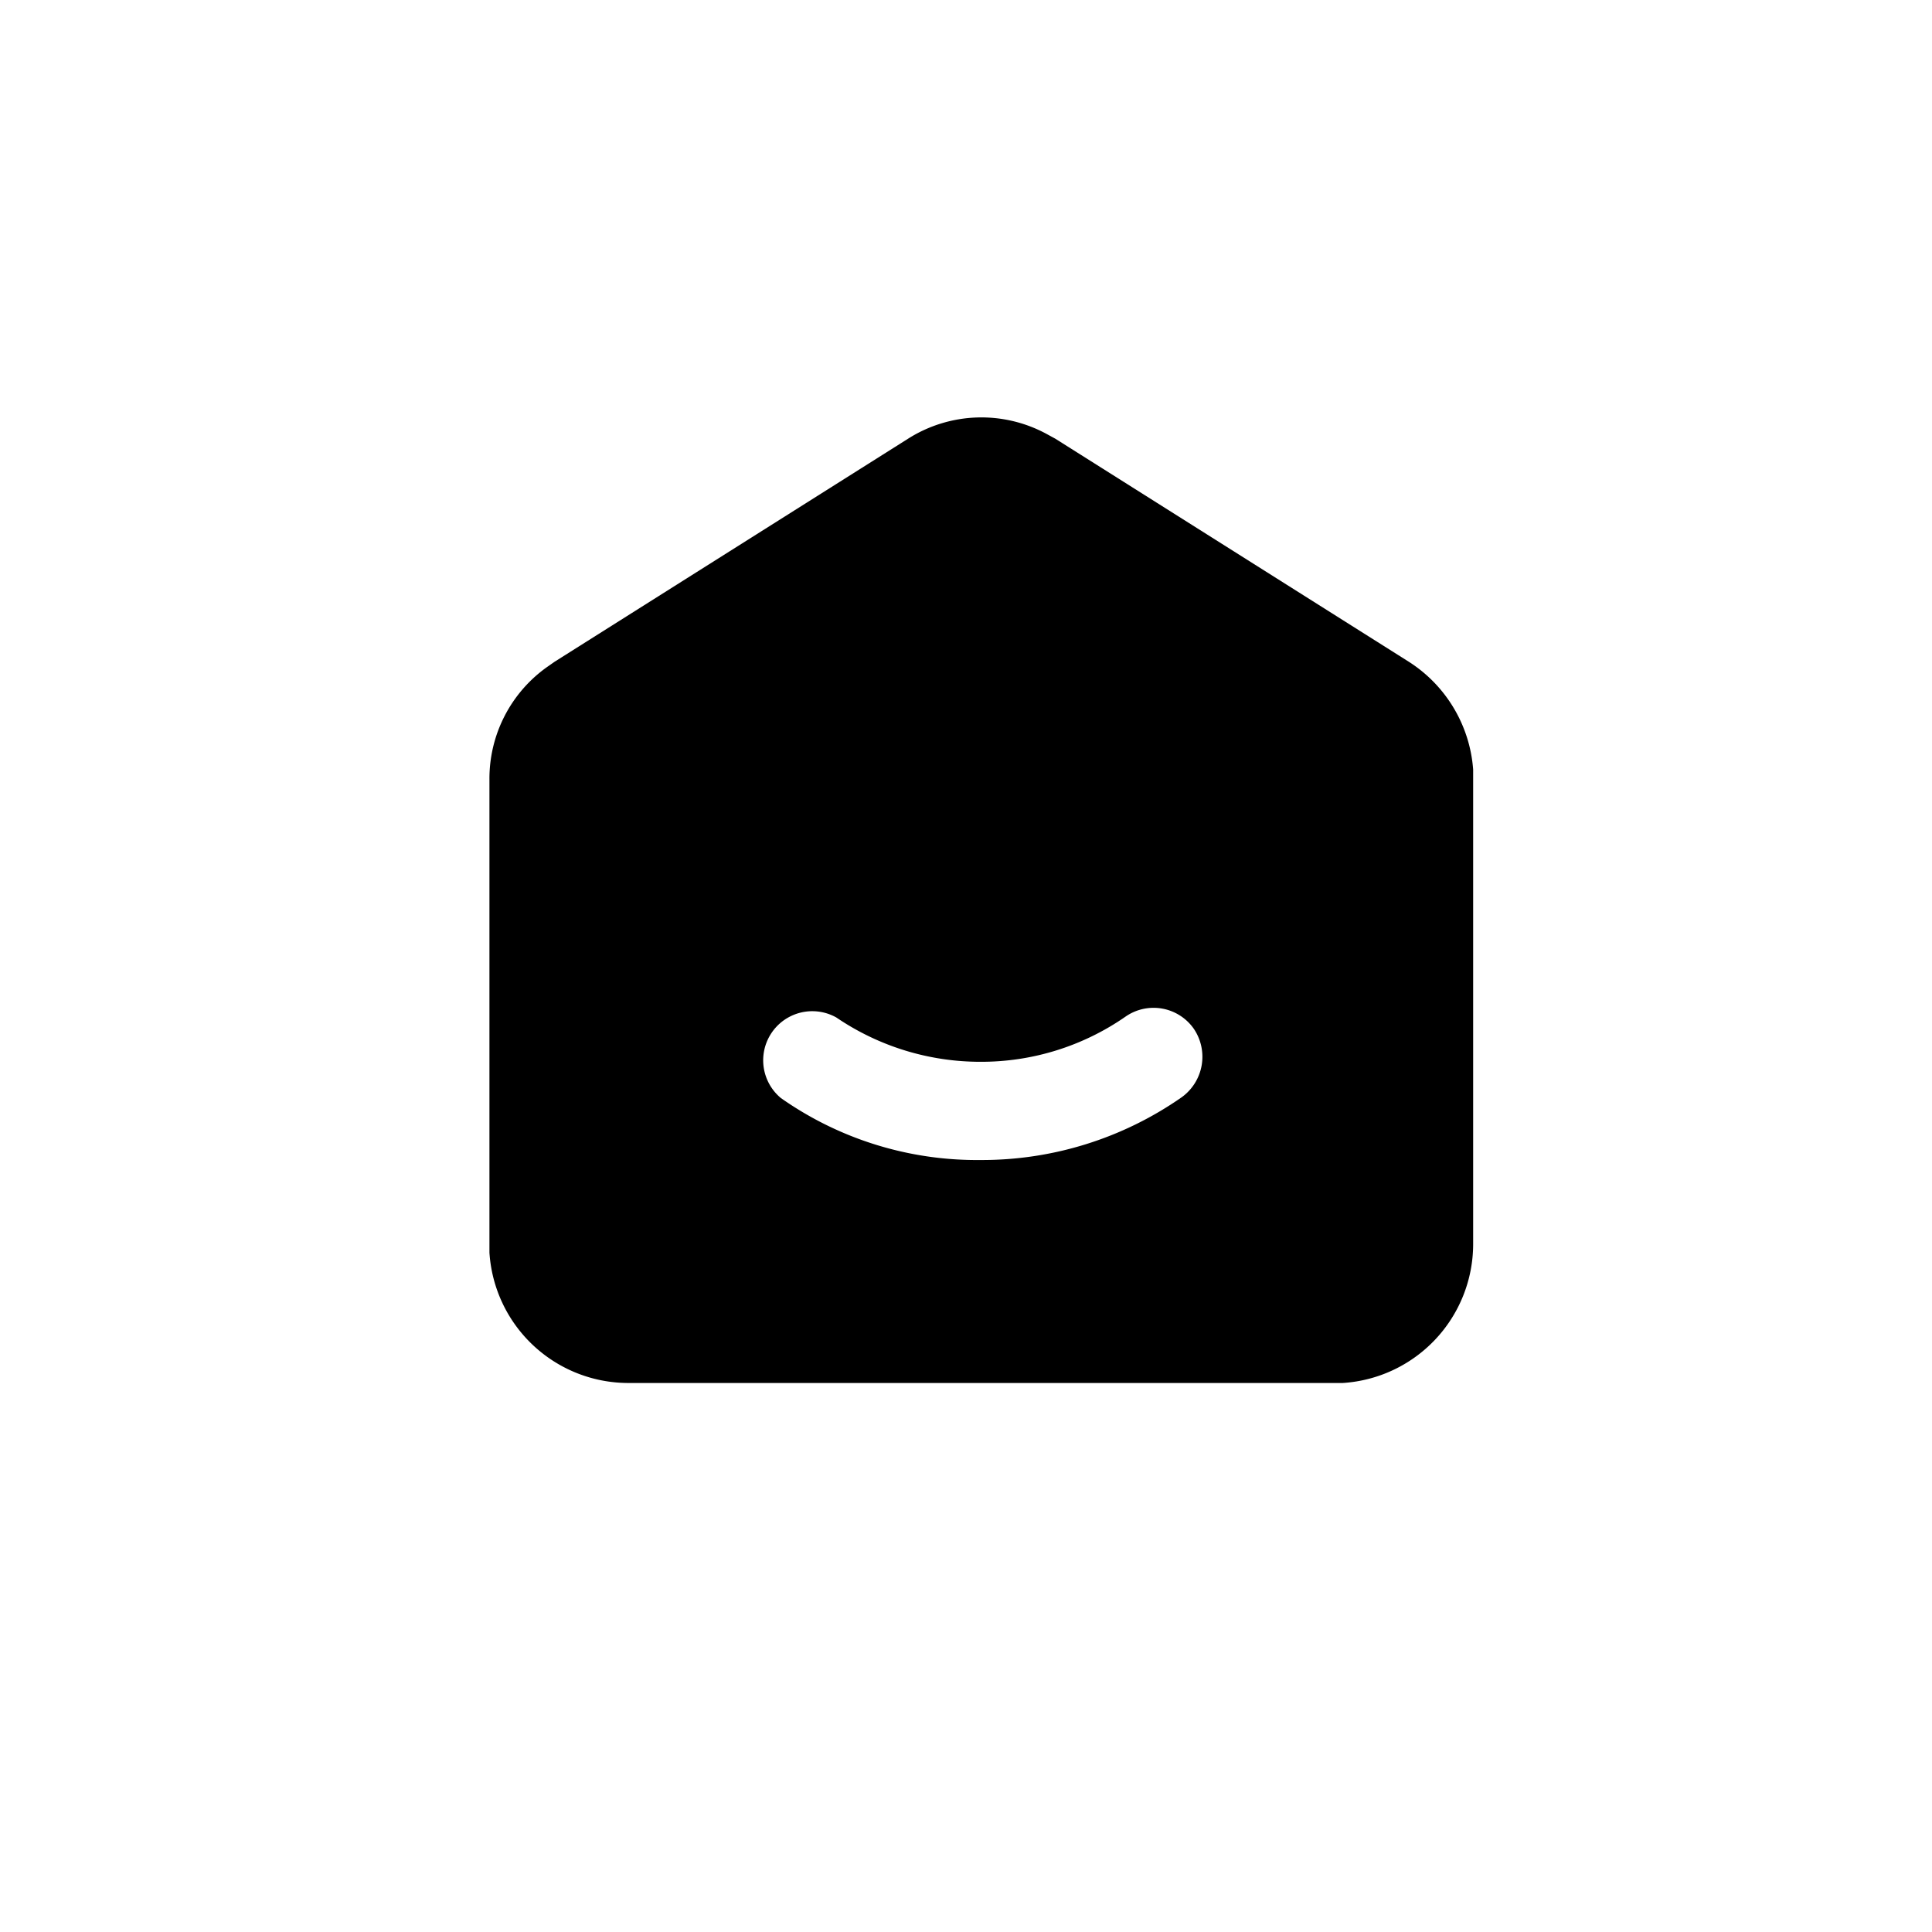 <svg id="图层_1" data-name="图层 1" xmlns="http://www.w3.org/2000/svg" viewBox="0 0 24 24"><path d="M13,5.39l.11.06,4.39,2.77a1.74,1.74,0,0,1,.8,1.34v5.9a1.73,1.73,0,0,1-1.62,1.72H7.81a1.73,1.73,0,0,1-1.73-1.62V9.68a1.7,1.7,0,0,1,.71-1.39l.1-.07,4.39-2.77A1.7,1.7,0,0,1,13,5.39Zm1.83,7.39a.61.61,0,0,0-.85-.15,3.14,3.14,0,0,1-1.8.56,3.18,3.18,0,0,1-1.79-.55.61.61,0,0,0-.69,1,4.23,4.23,0,0,0,2.48.77,4.33,4.33,0,0,0,2.5-.78.62.62,0,0,0,.15-.85Z"/></svg>